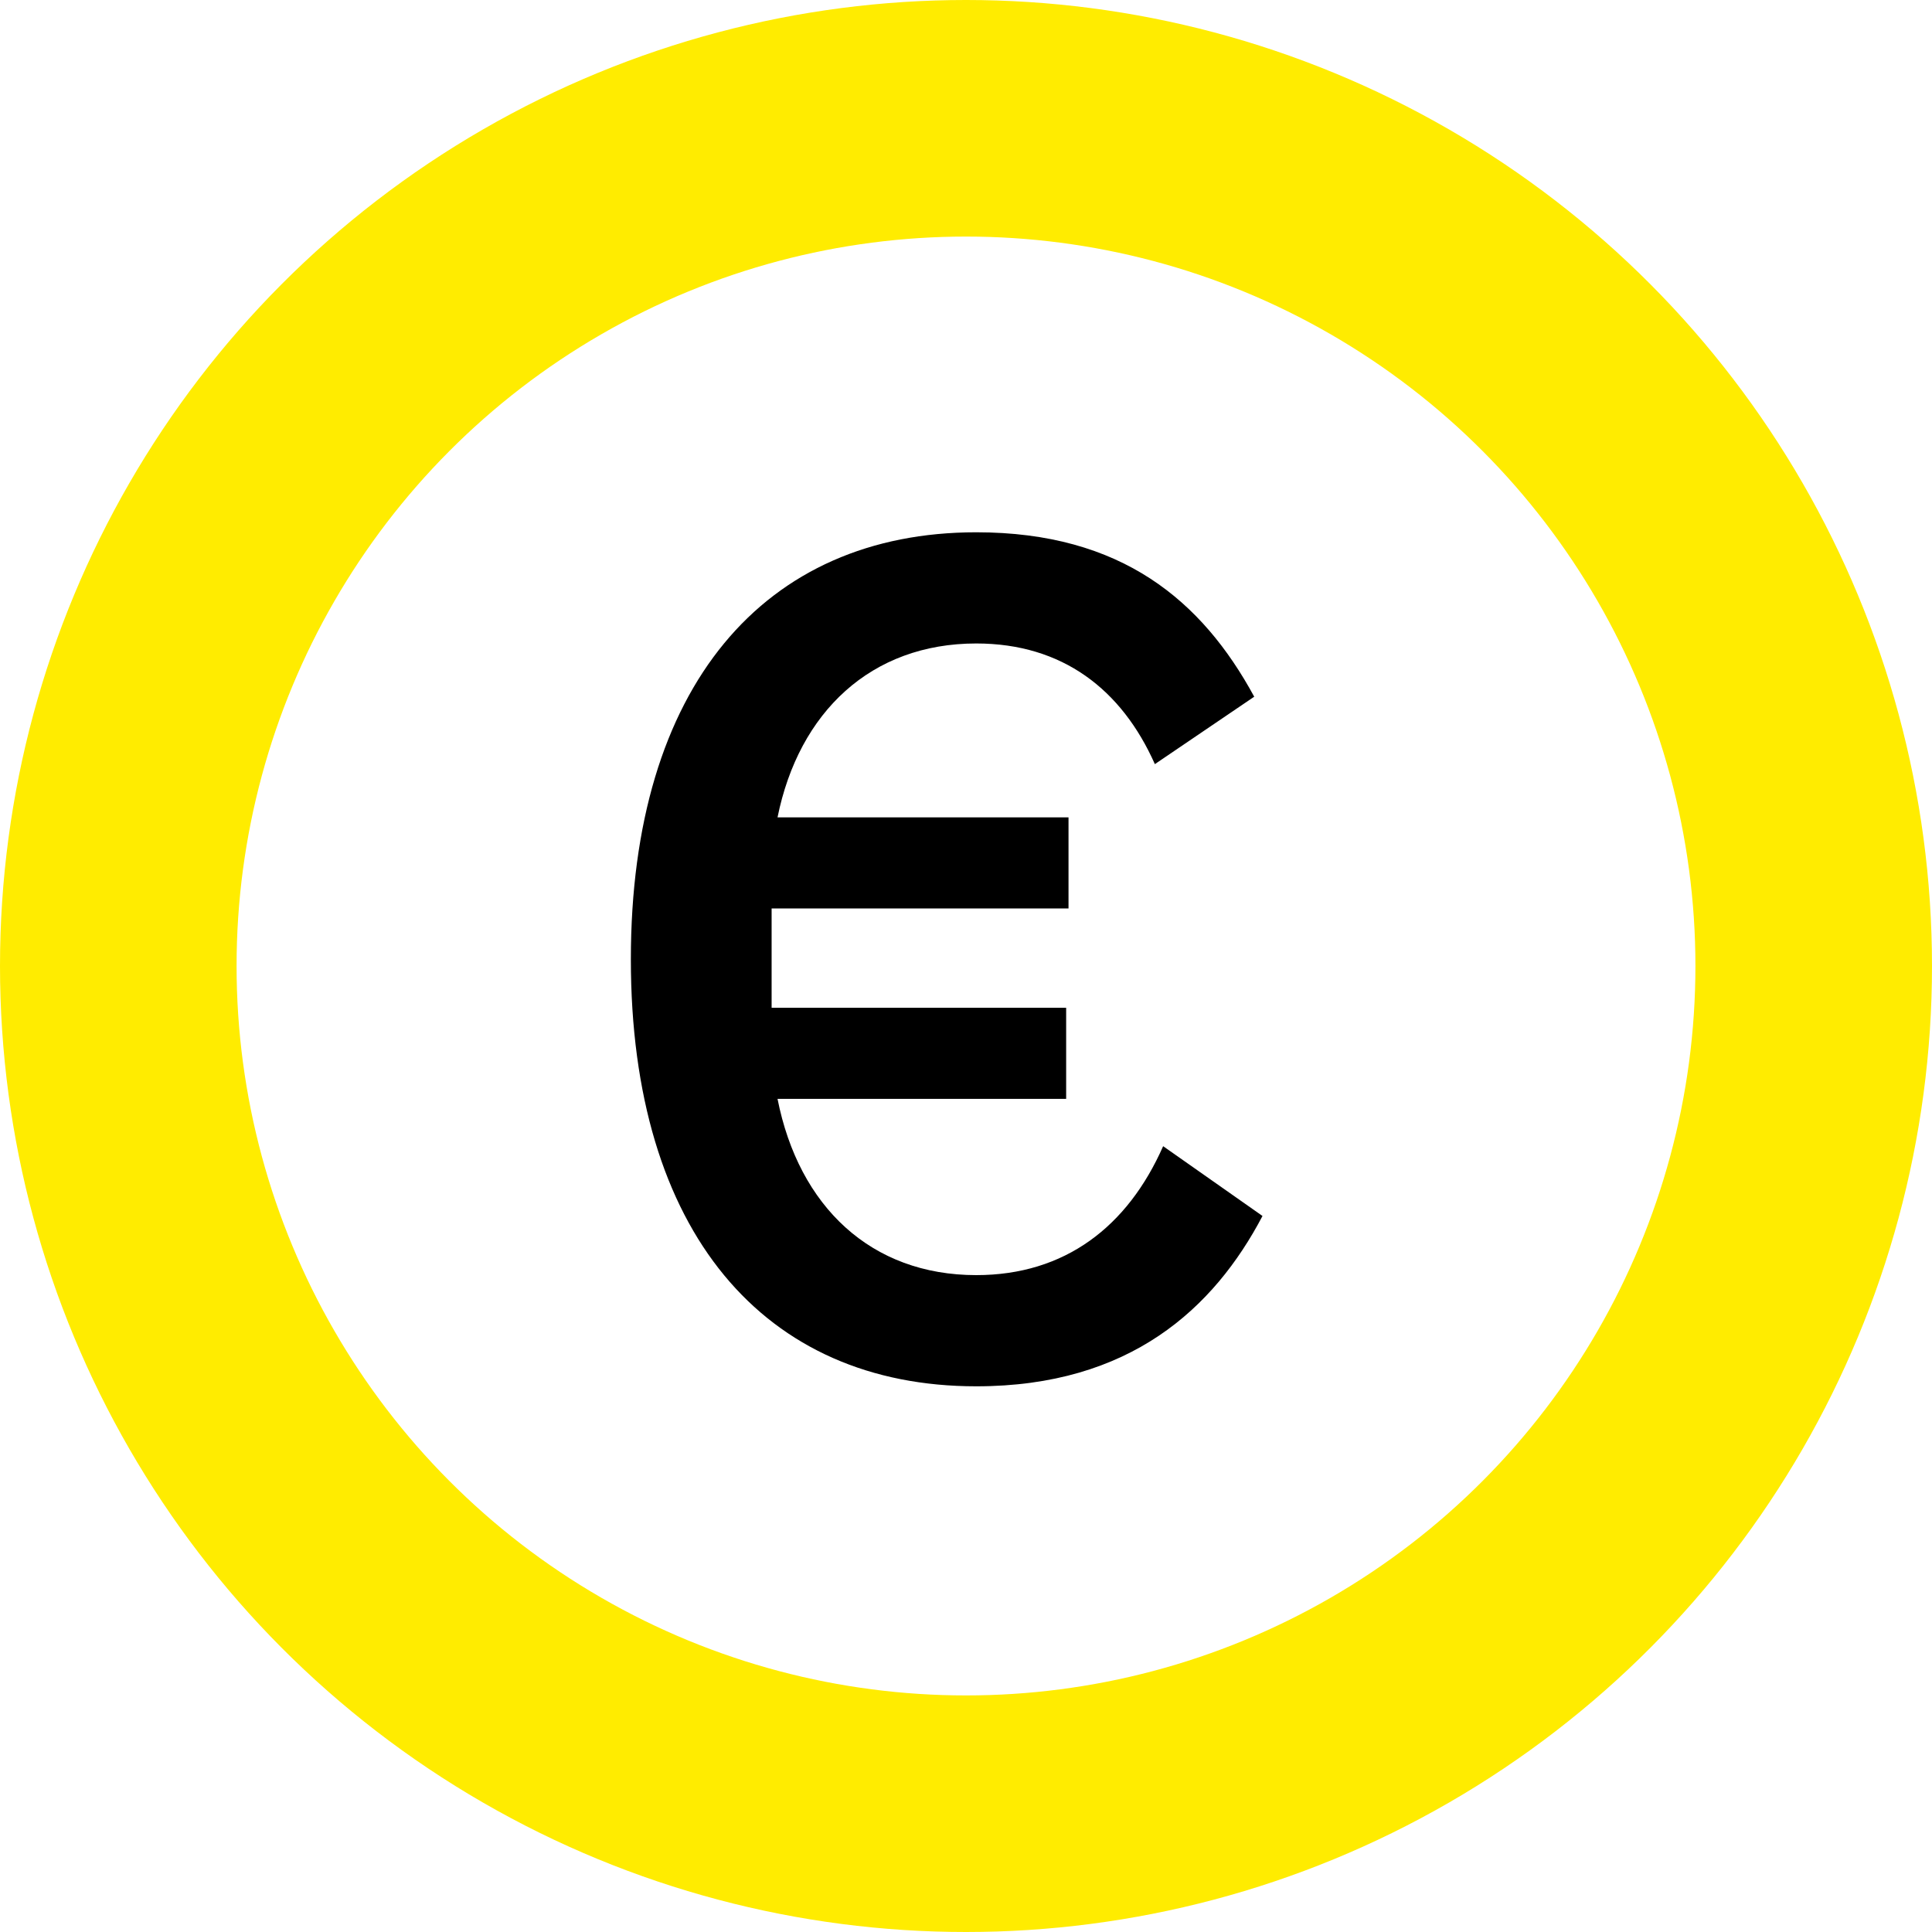 <?xml version="1.0" encoding="UTF-8"?>
<svg width="98px" height="98px" viewBox="0 0 98 98" version="1.1" xmlns="http://www.w3.org/2000/svg" xmlns:xlink="http://www.w3.org/1999/xlink">
    <!-- Generator: Sketch 52.4 (67378) - http://www.bohemiancoding.com/sketch -->
    <title>icons/affordable_icon</title>
    <desc>Created with Sketch.</desc>
    <g id="Landings-pre-launch" stroke="none" stroke-width="1" fill="none" fill-rule="evenodd">
        <g id="Desktop-—-Landing-—-Home" transform="translate(-671, -790)">
            <g id="Insurance-should-be" transform="translate(205, 690)">
                <g id="icons/affordable_icon" transform="translate(466, 100)">
                    <circle id="Oval" stroke="#FFEC00" stroke-width="12" fill-rule="nonzero" cx="49" cy="49" r="43"></circle>
                    <path d="M49.52,70.32 C38.78,70.32 32,62.52 32,48.66 C32,34.8 38.78,27 49.52,27 C56.9,27 60.98,30.48 63.62,35.34 L58.58,38.76 C56.9,34.98 53.9,32.64 49.52,32.64 C44.18,32.64 40.52,36.12 39.44,41.46 L54.2,41.46 L54.2,46.08 L39.14,46.08 L39.14,51.12 L54.08,51.12 L54.08,55.74 L39.44,55.74 C40.52,61.2 44.18,64.68 49.52,64.68 C54.02,64.68 57.2,62.22 59,58.14 L64.04,61.68 C61.58,66.36 57.32,70.32 49.52,70.32 Z" id="€" fill="#000000" fill-rule="evenodd"></path>
                </g>
            </g>
        </g>
    </g>
</svg>
